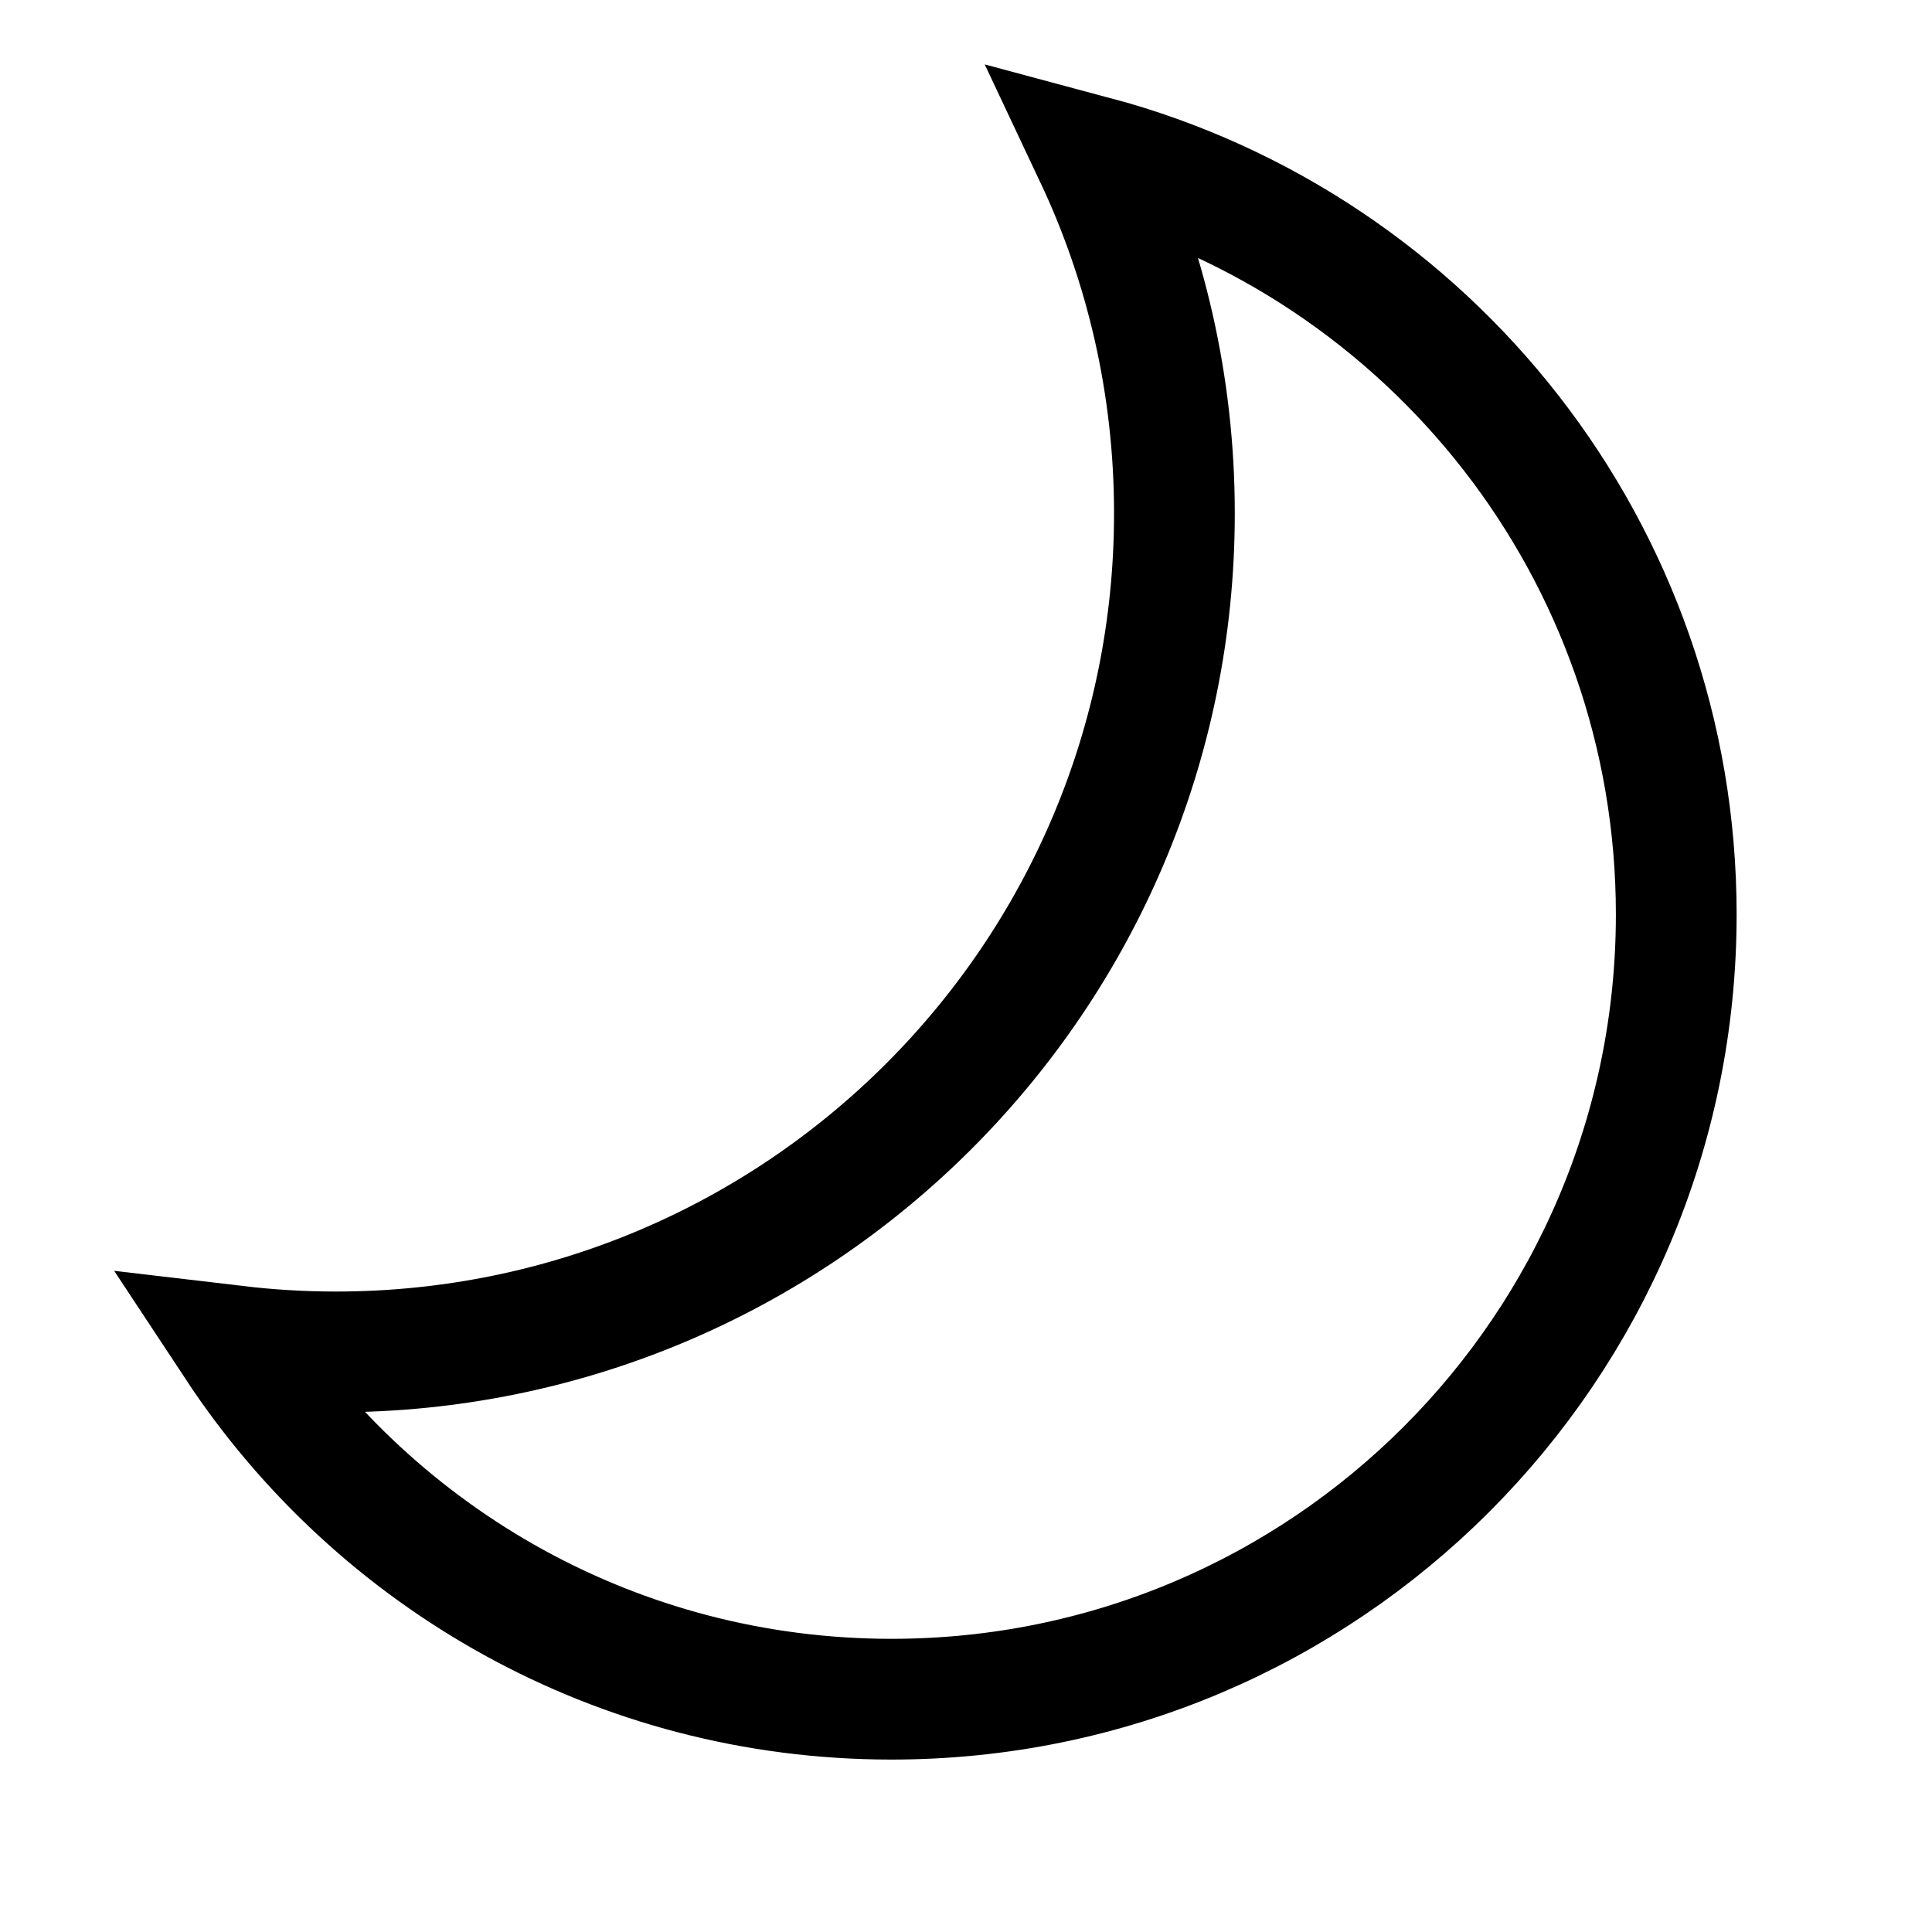 <svg width="16" height="16" viewBox="0 0 16 16" fill="none" xmlns="http://www.w3.org/2000/svg">
<path d="M2.781 11.196C6.617 11.196 9.726 8.087 9.726 4.251C9.726 3.195 9.49 2.192 9.067 1.295C11.84 2.037 13.882 4.567 13.882 7.573C13.882 11.162 10.973 14.072 7.383 14.072C5.115 14.072 3.118 12.91 1.955 11.147C2.226 11.179 2.502 11.196 2.781 11.196Z" stroke="black"/>
</svg>
